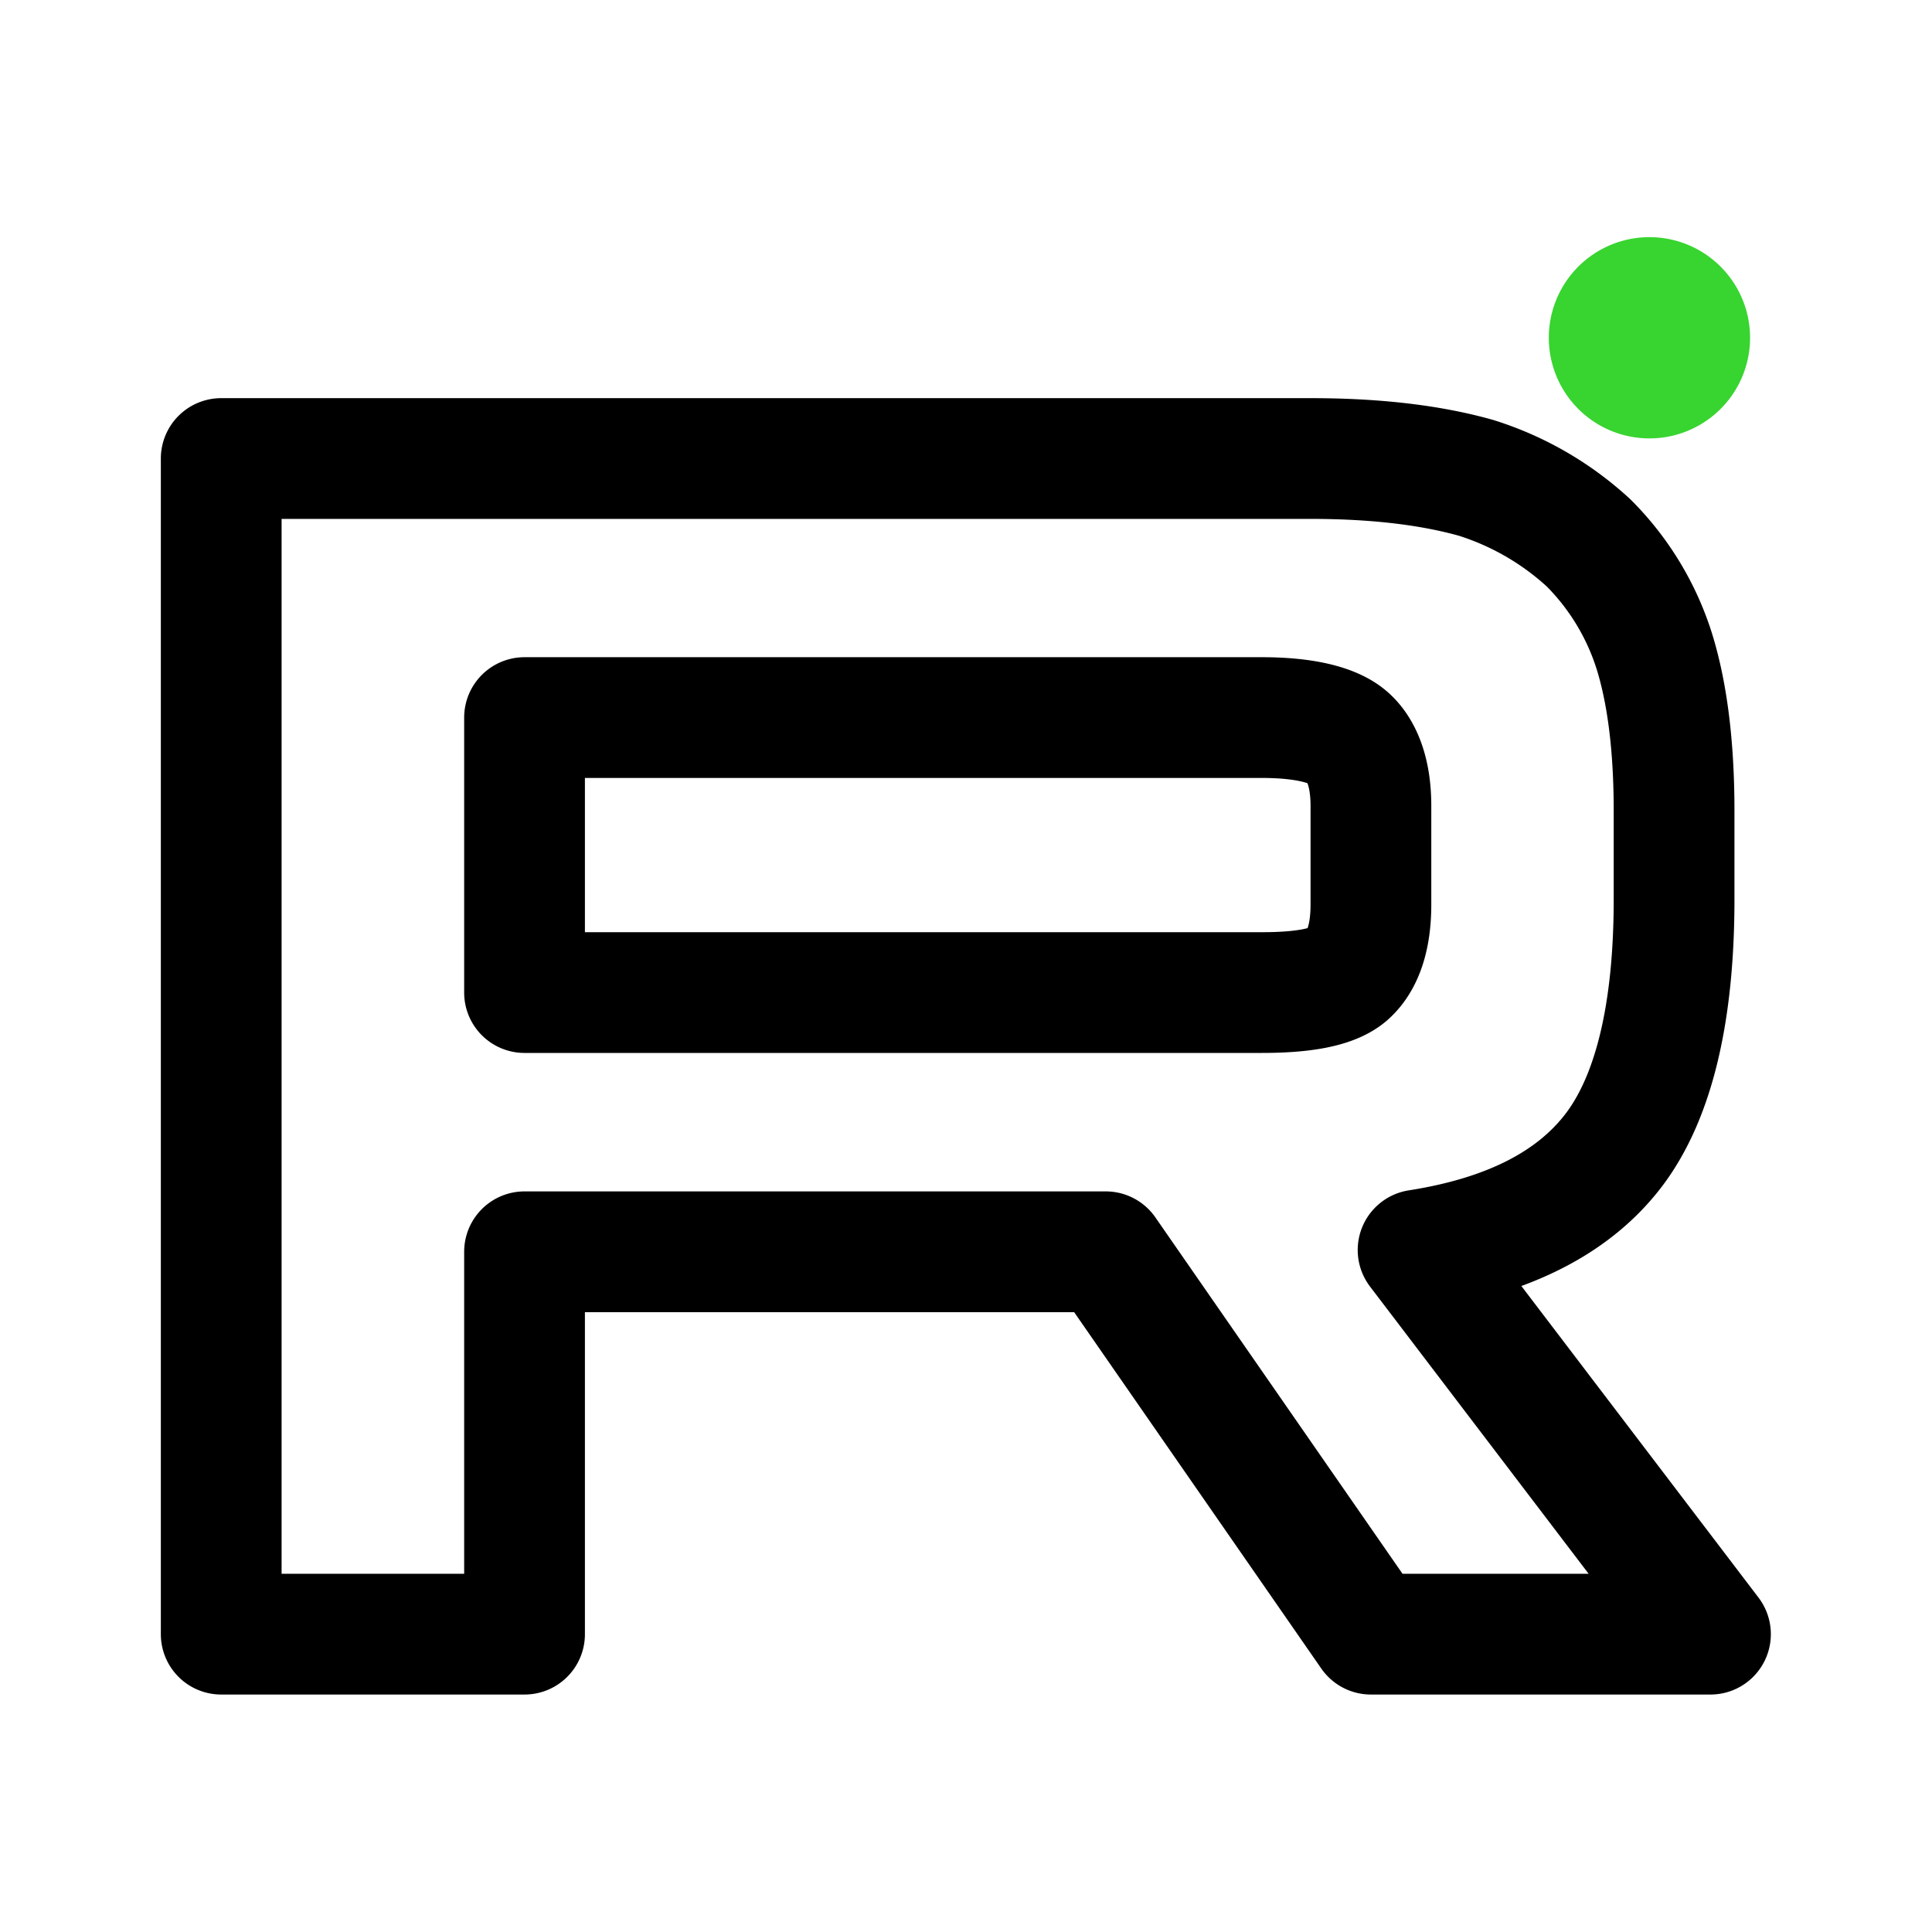 <svg fill="none" xmlns="http://www.w3.org/2000/svg" viewBox="0 0 12 12">
  <path d="M8.142 2.848H1.374v7.302h1.884V7.775h3.61l1.647 2.375h2.109L8.808 7.764c.564-.088.97-.296 1.218-.624.248-.329.372-.854.372-1.555v-.548c0-.416-.045-.744-.124-.996a1.655 1.655 0 0 0-.406-.668 1.848 1.848 0 0 0-.7-.405c-.27-.076-.608-.12-1.026-.12Zm-.304 3.317h-4.58V4.457h4.58c.26 0 .44.044.53.12.09.077.147.22.147.428v.613c0 .219-.057.36-.147.438-.09.076-.27.109-.53.109v0Z" stroke="currentColor" stroke-width=".75" stroke-linecap="round" stroke-linejoin="round"/>
  <path d="M10.245 2.723a.625.625 0 1 0 0-1.25.625.625 0 0 0 0 1.25Z" fill="#38D430"/>
</svg>
